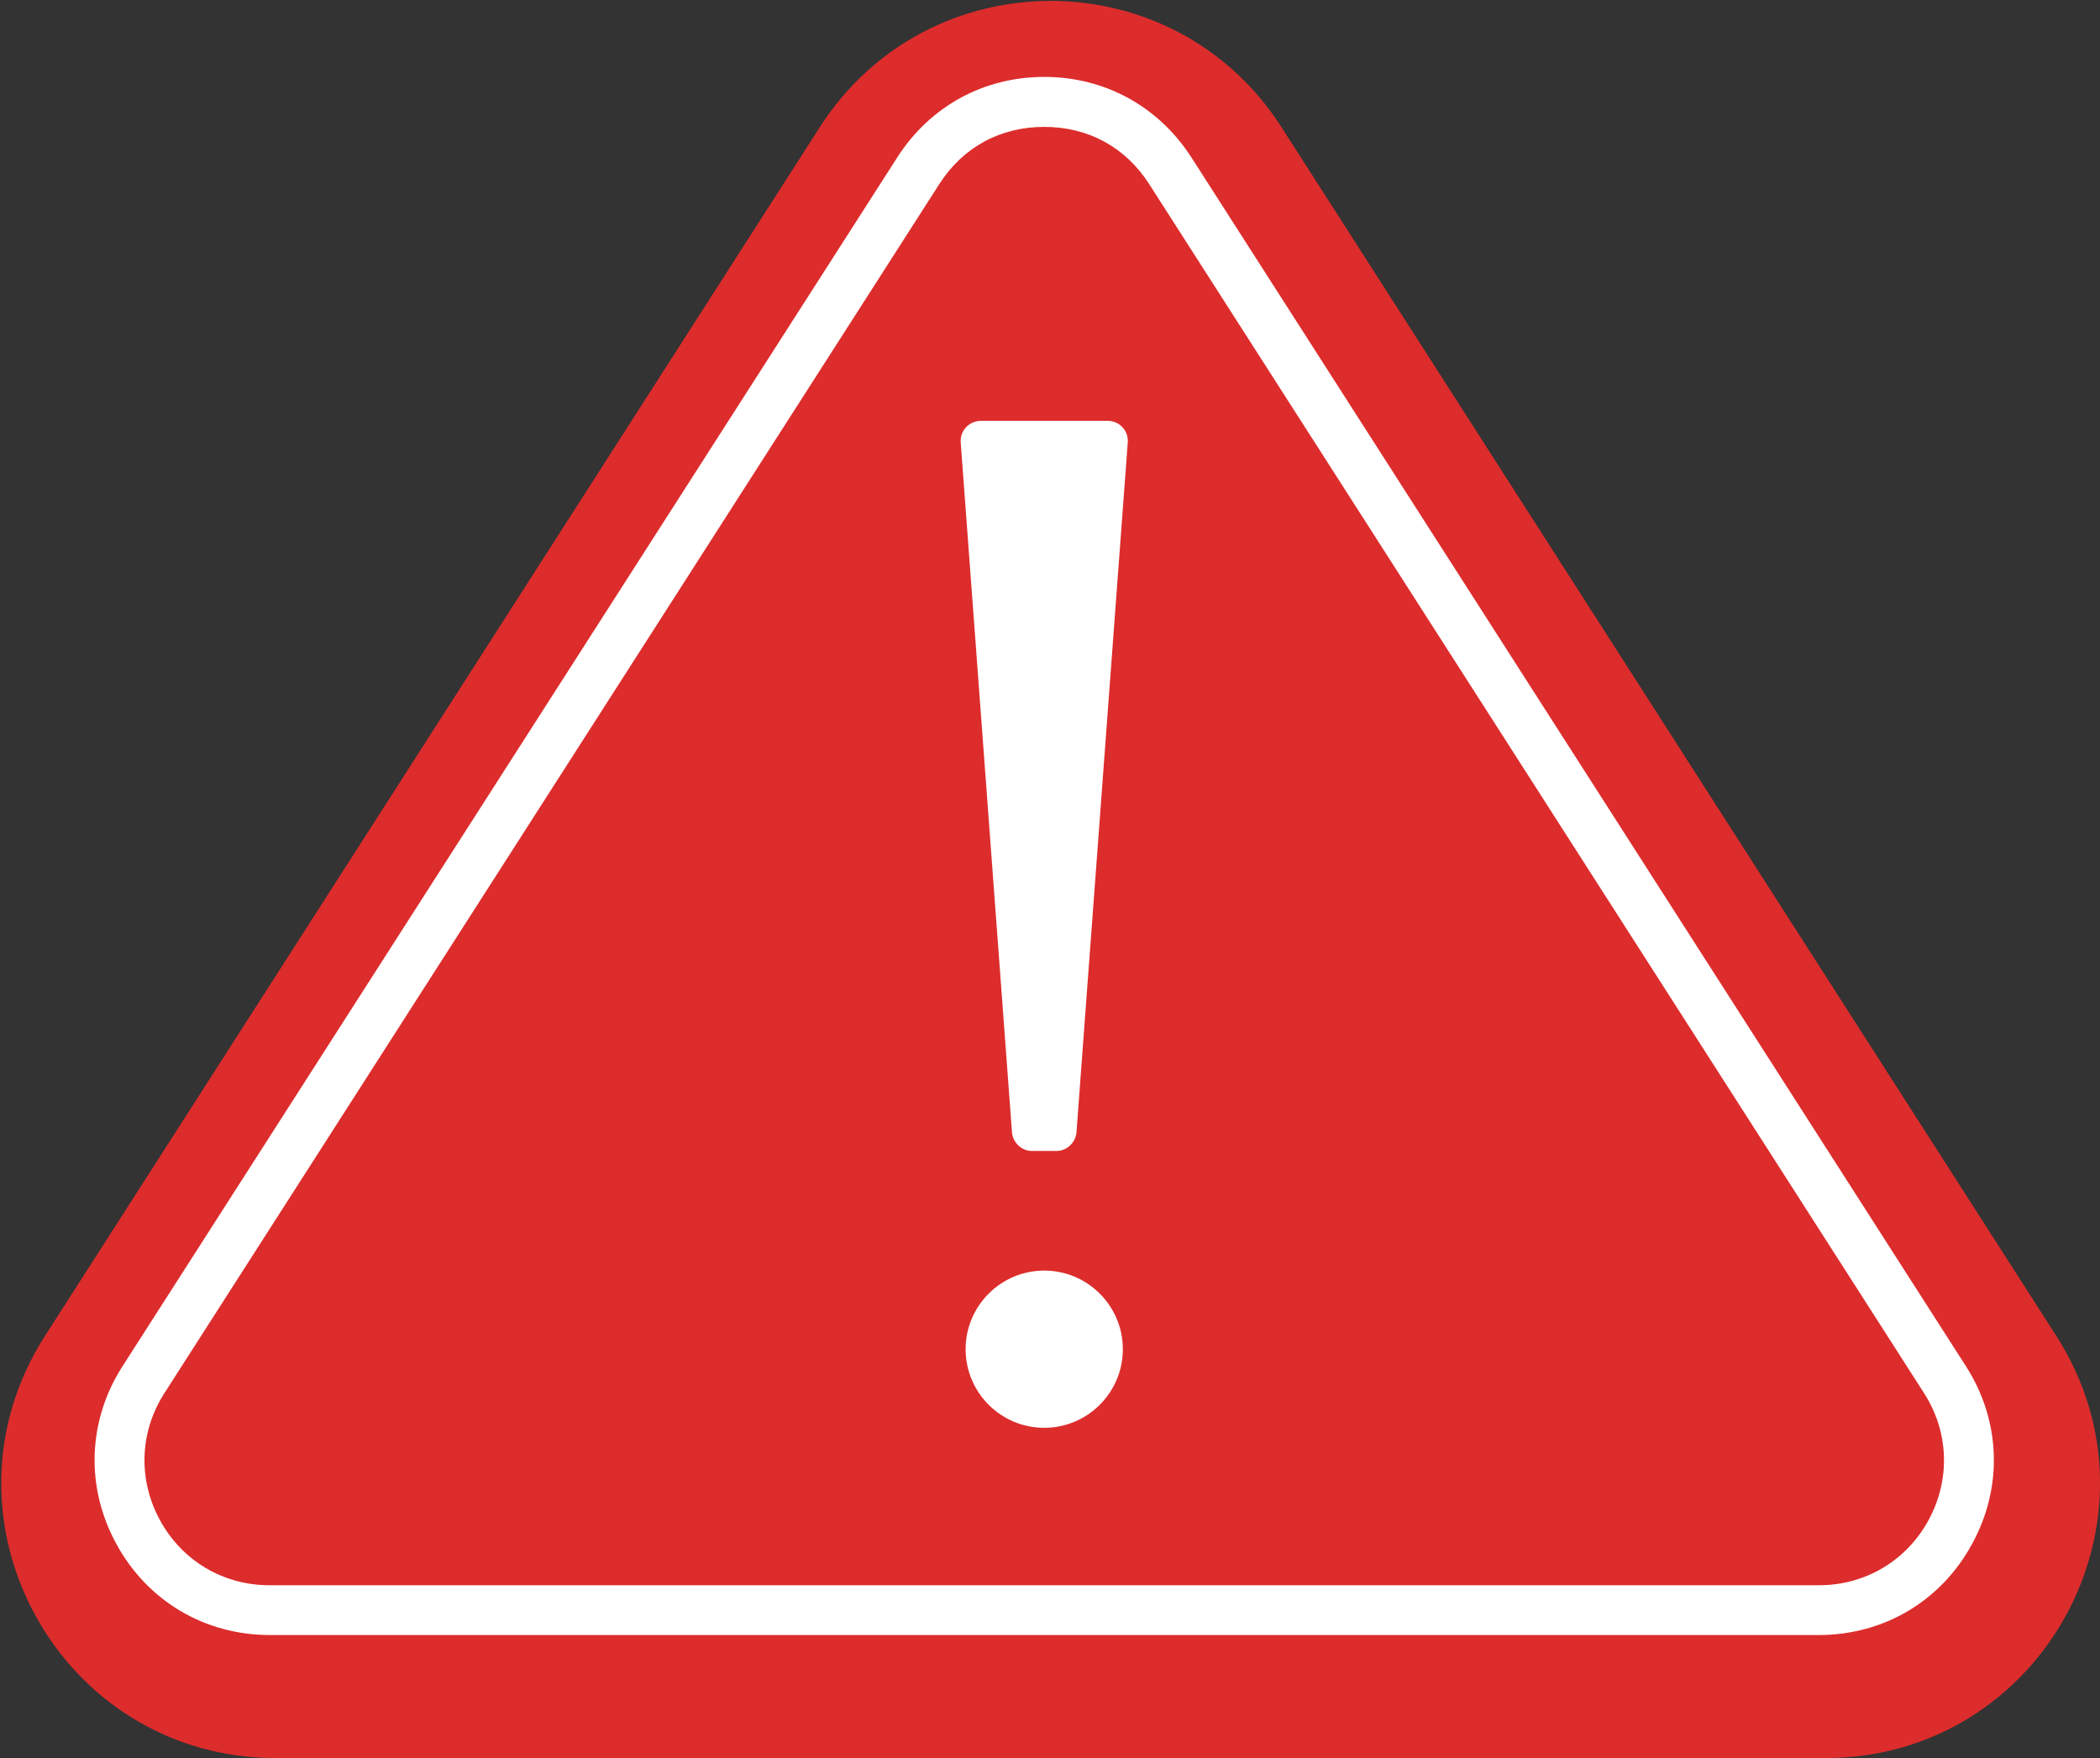 <svg version="1.2" xmlns="http://www.w3.org/2000/svg" viewBox="0 0 983 823" width="983" height="823"><rect x="0" y="0" width="983" height="823" fill="#333333" stroke="none"/><style>.a{fill:#dd2c2c}.b{fill:#fff}</style><path class="a" d="m854.4 823h-725.2c-101.5 0-162.9-112.2-108.1-197.7l362.6-565.7c50.5-78.9 165.7-78.9 216.2 0l362.6 565.7c54.8 85.5-6.6 197.7-108.1 197.7z"/><path fill-rule="evenodd" class="b" d="m557.7 73.7l362.5 565.8c16.4 25.5 17.5 56.7 2.9 83.3-14.5 26.7-41.3 42.6-71.7 42.6h-725.2c-30.3 0-57.2-15.9-71.7-42.6-14.6-26.6-13.5-57.8 2.9-83.3l362.6-565.8c15.3-23.9 40.4-37.7 68.8-37.7 28.4 0 53.5 13.8 68.9 37.7zm-118.1 12.6l-362.6 565.8c-11.7 18.2-12.5 40.5-2.1 59.6 10.4 19 29.6 30.4 51.3 30.4h725.2c21.7 0 40.9-11.4 51.3-30.4 10.4-19.1 9.6-41.4-2.1-59.6l-362.6-565.8c-11.1-17.4-28.6-26.9-49.2-26.9-20.6 0-38.1 9.5-49.2 26.9z"/><path class="b" d="m494.5 538.8h-11.4c-4.9 0-9-3.9-9.4-8.8l-24-322.9c-0.4-5.5 4-10.1 9.5-10.1h59.3c5.5 0 9.8 4.6 9.4 10.1l-24 322.9c-0.4 4.9-4.5 8.8-9.4 8.8z"/><path class="b" d="m525.6 631.6c0 20.3-16.5 36.8-36.8 36.8-20.3 0-36.8-16.5-36.8-36.8 0-20.3 16.5-36.8 36.8-36.8 20.3 0 36.8 16.5 36.8 36.8z"/></svg>